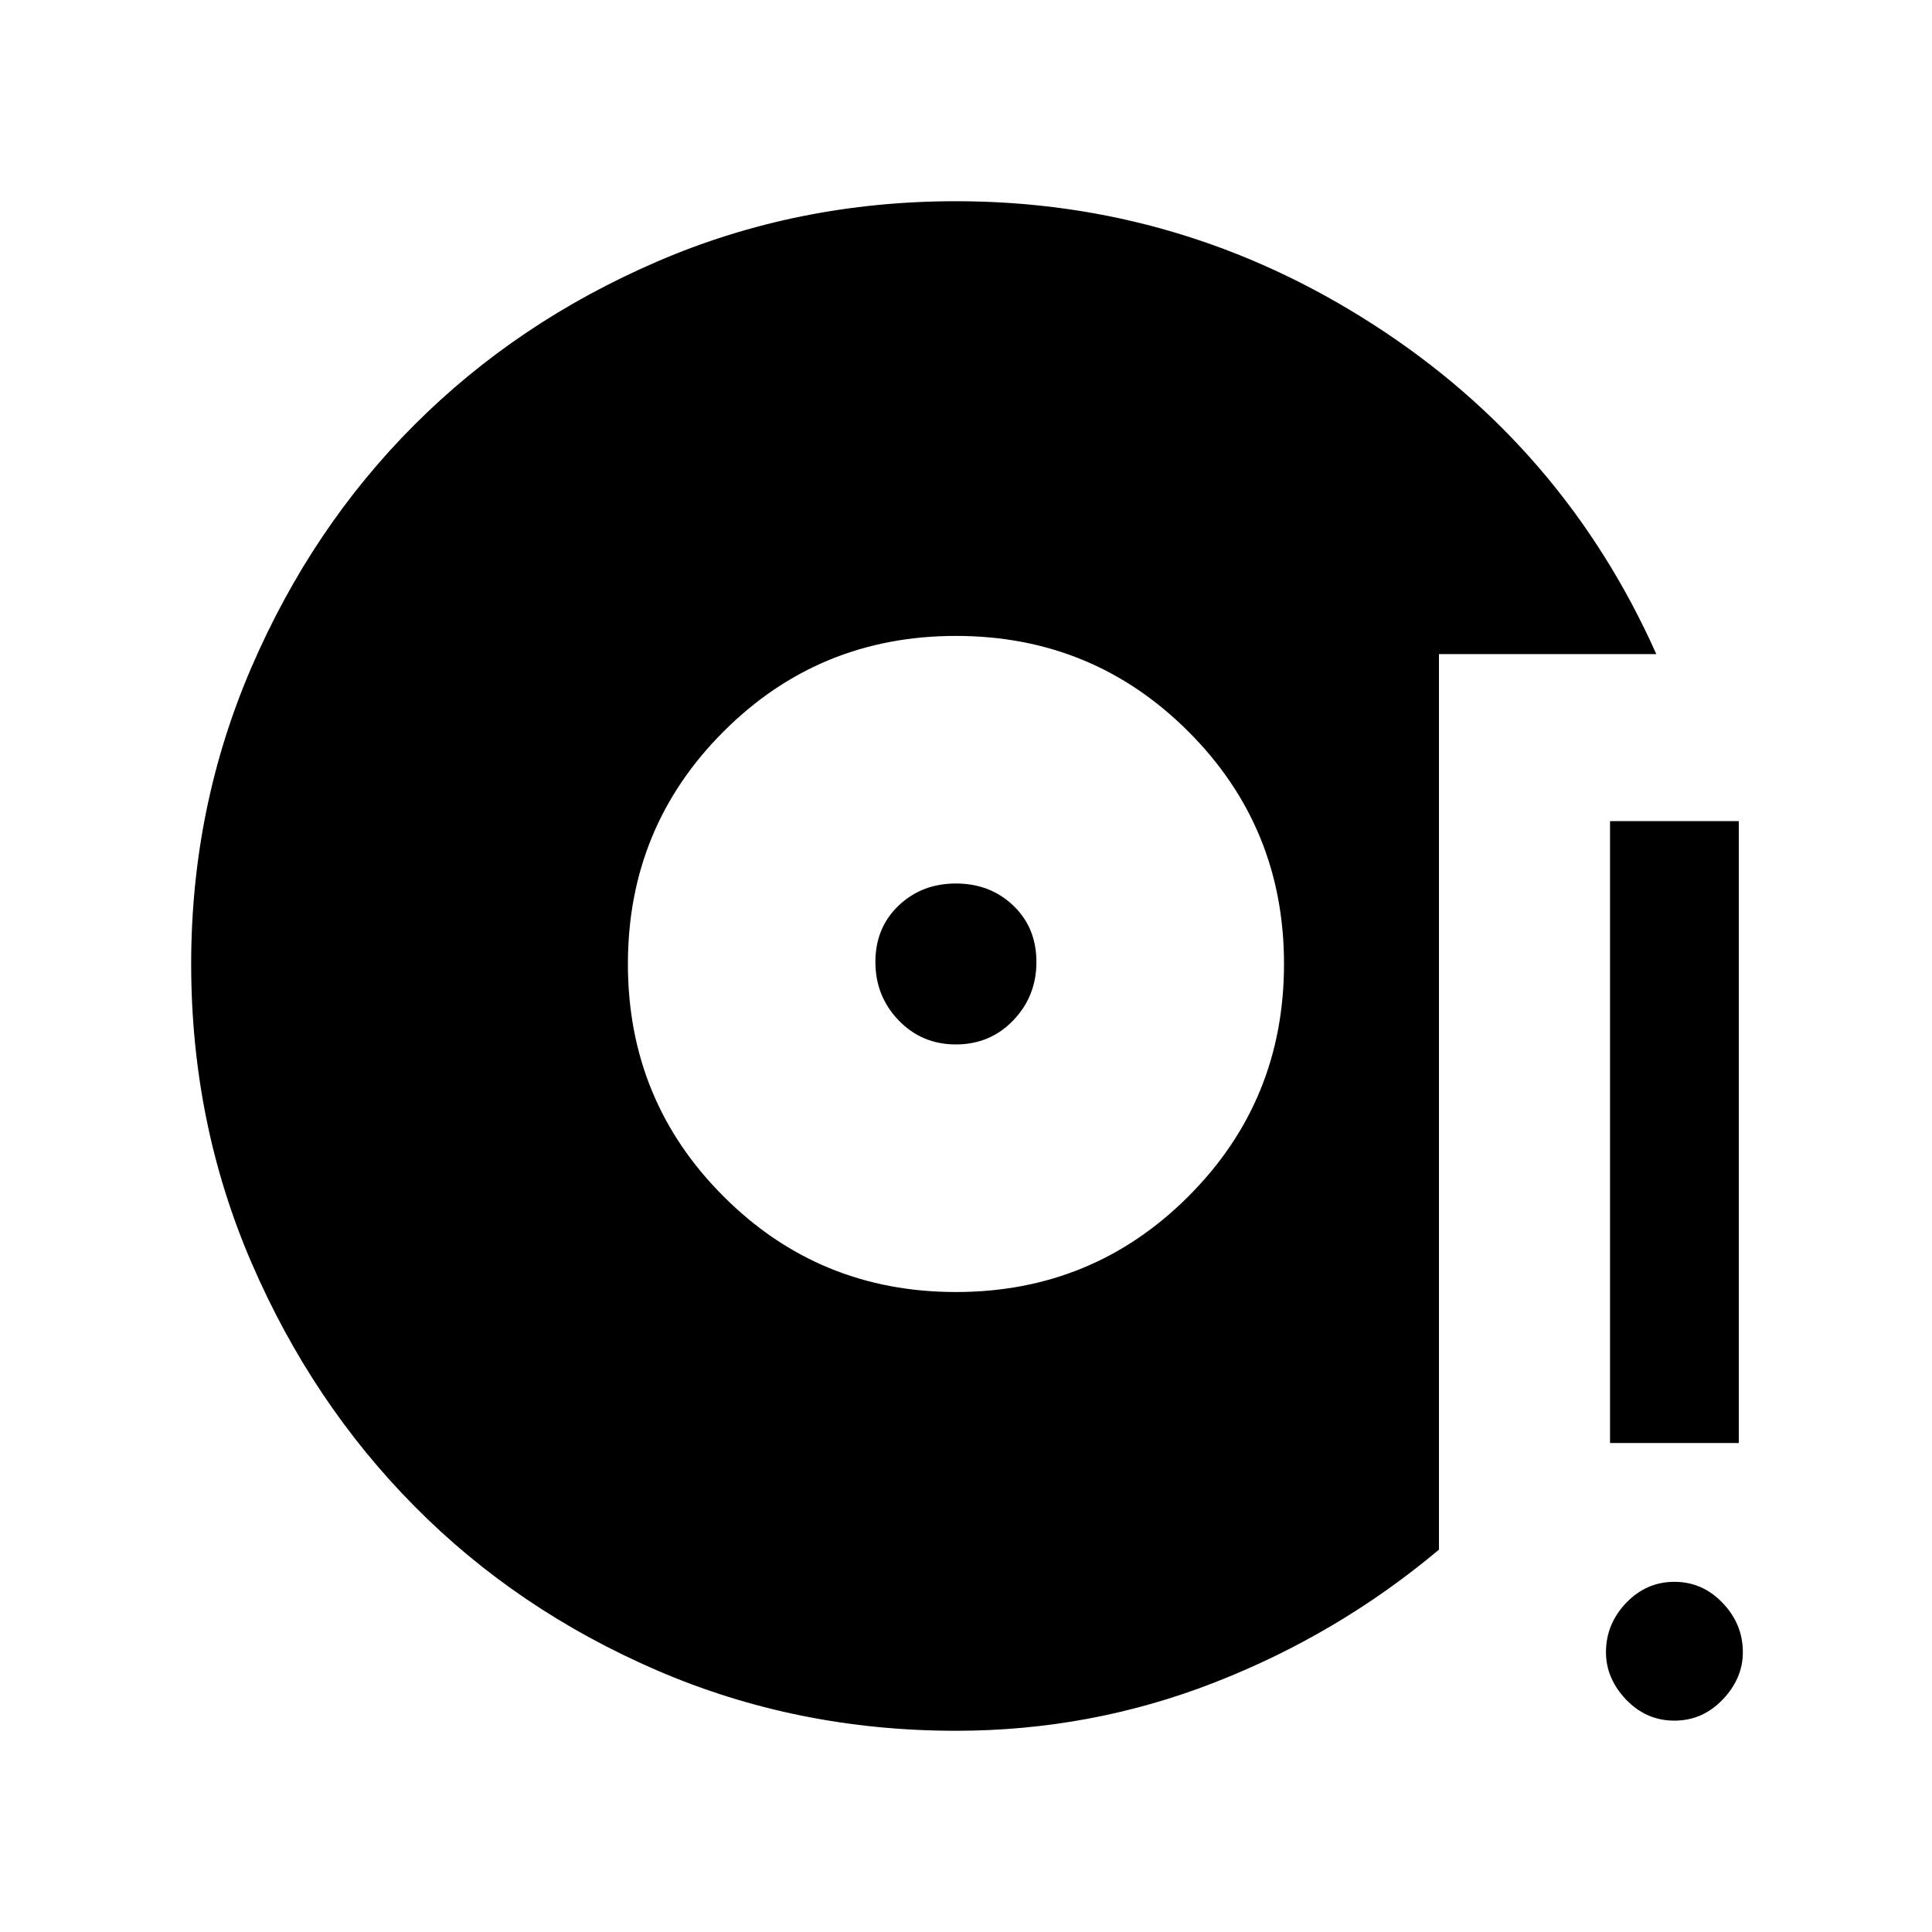 <svg xmlns="http://www.w3.org/2000/svg" height="20" width="20"><path d="M9.896 13.375Q11.312 13.375 12.302 12.385Q13.292 11.396 13.292 9.979Q13.292 8.562 12.302 7.573Q11.312 6.583 9.896 6.583Q8.479 6.583 7.49 7.573Q6.5 8.562 6.5 9.979Q6.5 11.396 7.49 12.385Q8.479 13.375 9.896 13.375ZM9.896 10.812Q9.542 10.812 9.302 10.562Q9.062 10.312 9.062 9.958Q9.062 9.604 9.302 9.375Q9.542 9.146 9.896 9.146Q10.25 9.146 10.49 9.375Q10.729 9.604 10.729 9.958Q10.729 10.312 10.49 10.562Q10.25 10.812 9.896 10.812ZM9.896 17.917Q8.25 17.917 6.802 17.292Q5.354 16.667 4.292 15.594Q3.229 14.521 2.604 13.073Q1.979 11.625 1.979 9.979Q1.979 8.354 2.604 6.906Q3.229 5.458 4.292 4.396Q5.354 3.333 6.802 2.708Q8.25 2.083 9.896 2.083Q12.229 2.083 14.208 3.354Q16.188 4.625 17.146 6.771H14.896V16.042Q13.854 16.917 12.573 17.417Q11.292 17.917 9.896 17.917ZM16.667 14.938V8.5H18V14.938ZM17.333 17.812Q17.042 17.812 16.833 17.594Q16.625 17.375 16.625 17.104Q16.625 16.812 16.833 16.594Q17.042 16.375 17.333 16.375Q17.625 16.375 17.833 16.594Q18.042 16.812 18.042 17.104Q18.042 17.375 17.833 17.594Q17.625 17.812 17.333 17.812Z"/></svg>